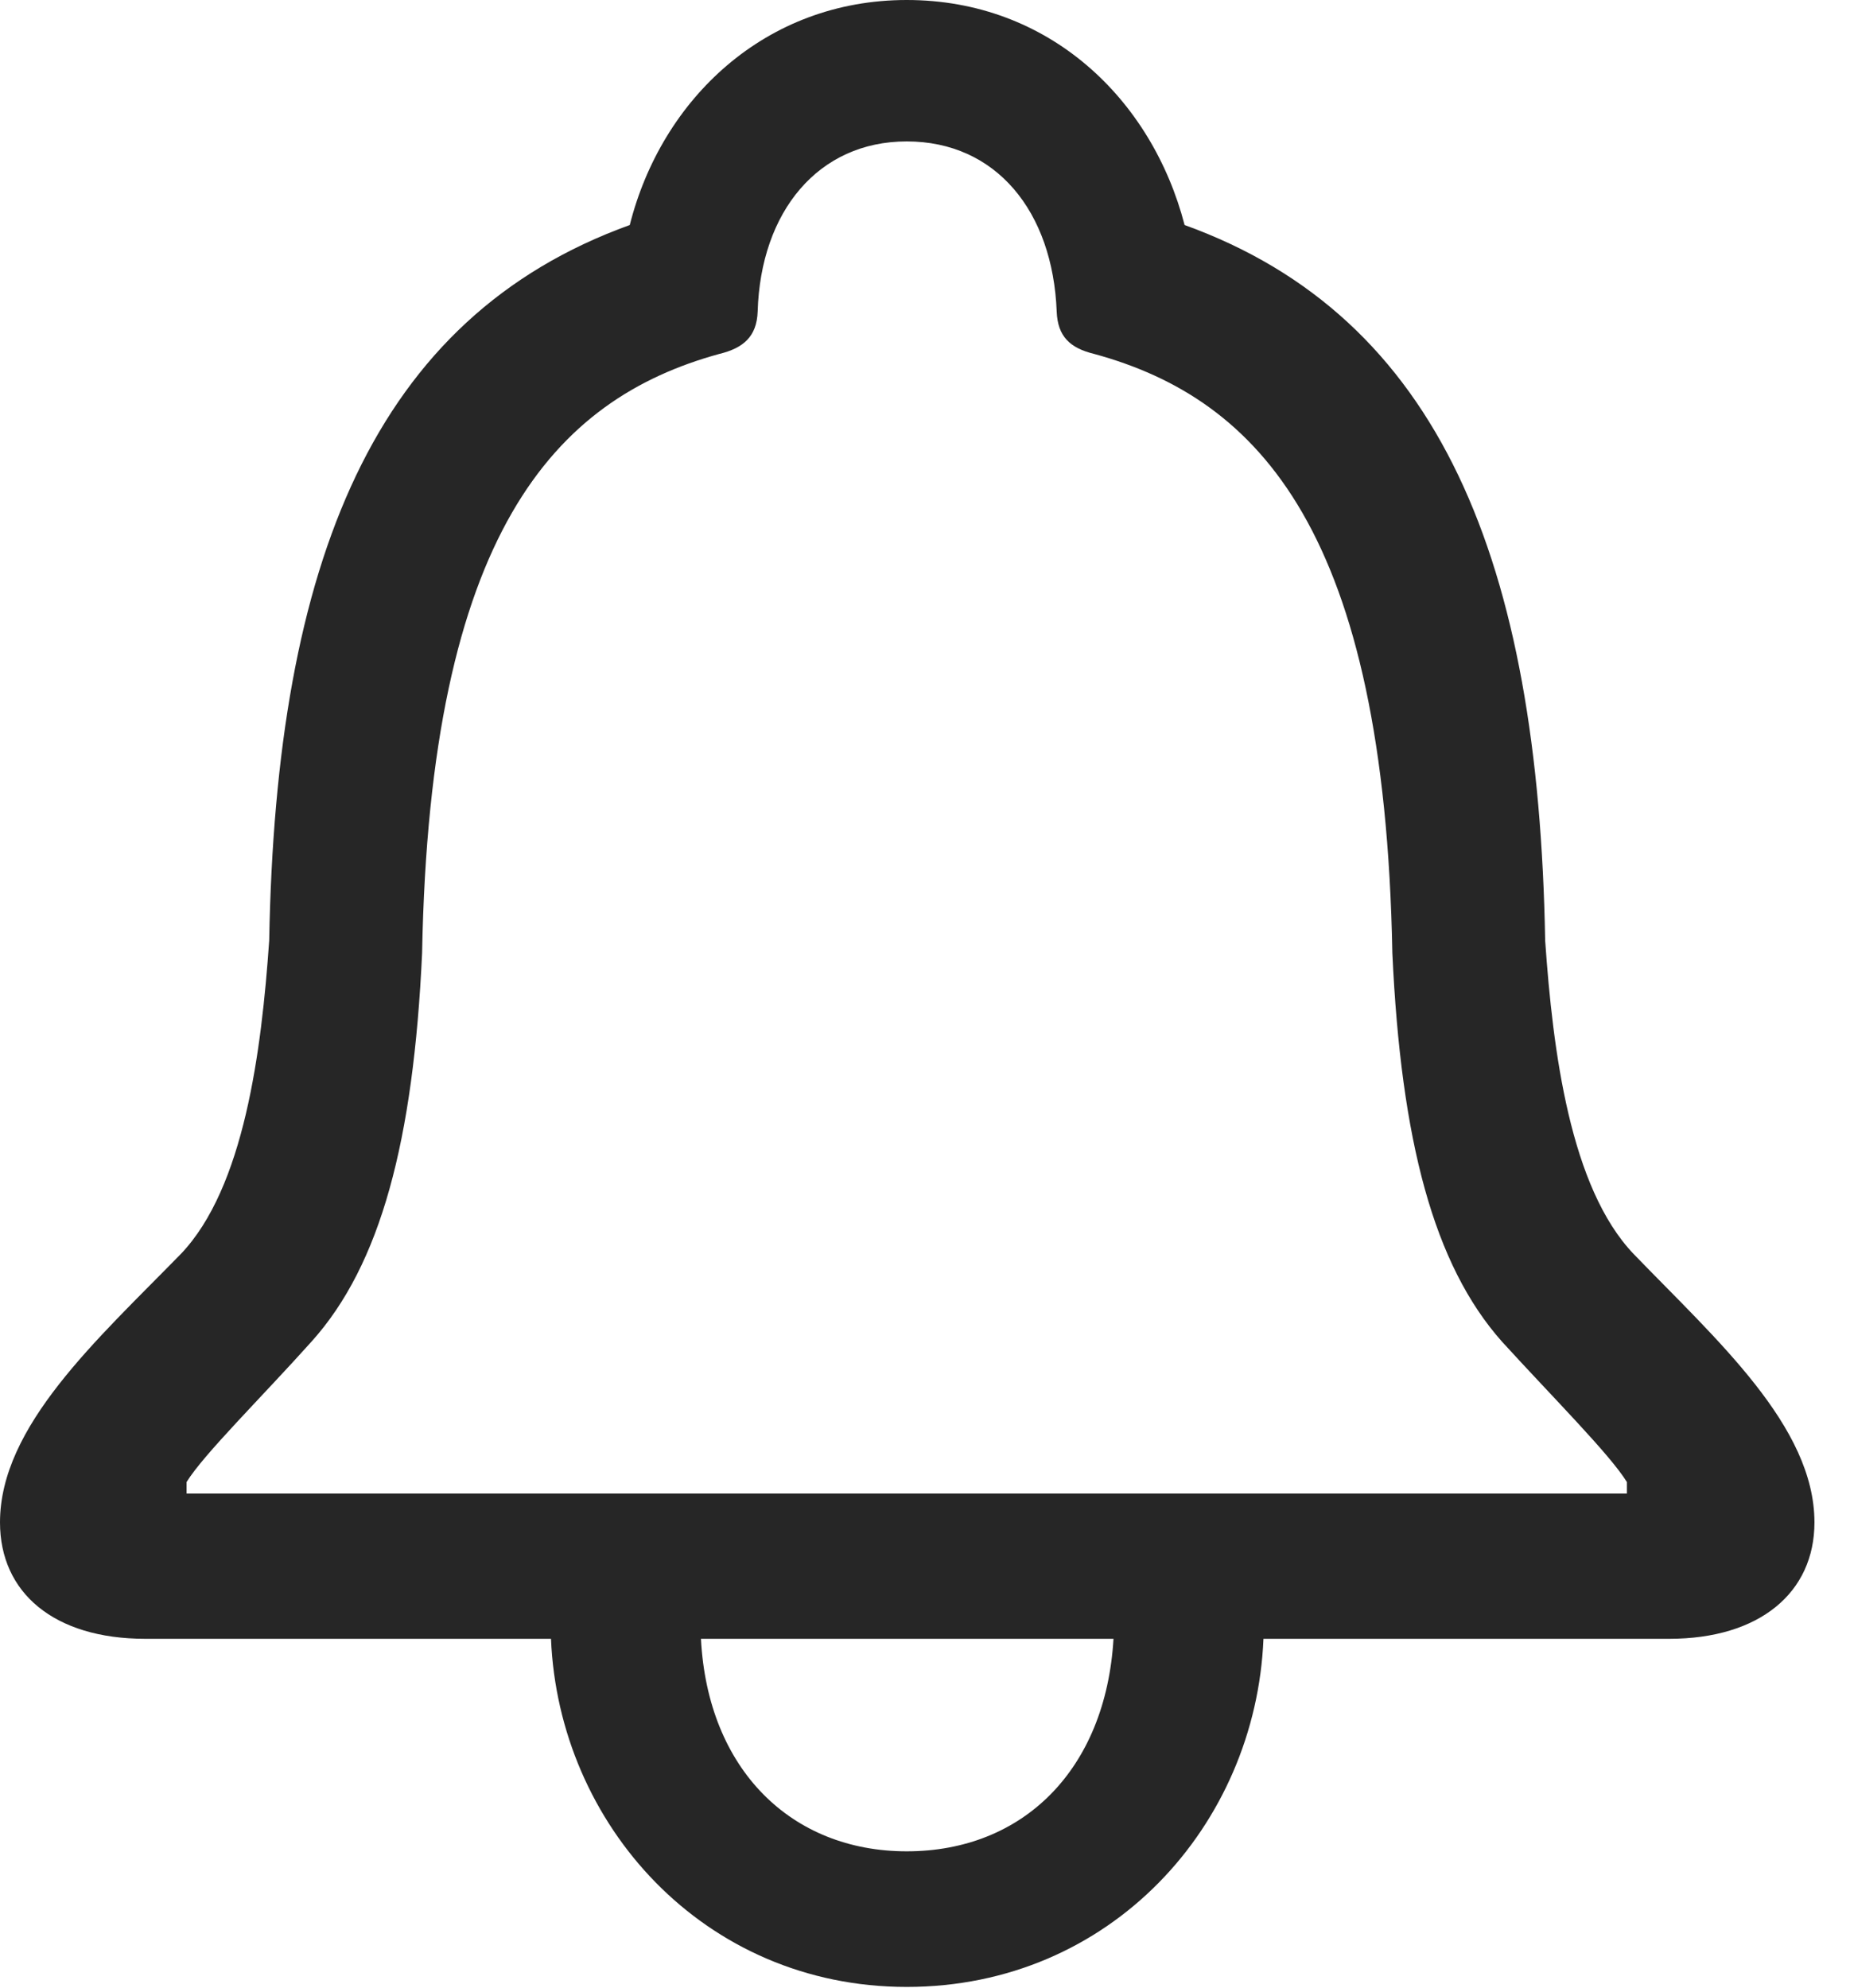 <?xml version="1.0" encoding="UTF-8"?>
<!--Generator: Apple Native CoreSVG 232.5-->
<!DOCTYPE svg
PUBLIC "-//W3C//DTD SVG 1.1//EN"
       "http://www.w3.org/Graphics/SVG/1.1/DTD/svg11.dtd">
<svg version="1.1" xmlns="http://www.w3.org/2000/svg" xmlns:xlink="http://www.w3.org/1999/xlink" width="18.789" height="20.186">
 <g>
  <rect height="20.186" opacity="0" width="18.789" x="0" y="0"/>
  <path d="M0 15.459C0 16.172 0.547 16.641 1.475 16.641L5.596 16.641C5.674 18.525 7.148 20.176 9.209 20.176C11.279 20.176 12.754 18.535 12.832 16.641L16.953 16.641C17.871 16.641 18.428 16.172 18.428 15.459C18.428 14.482 17.432 13.604 16.592 12.734C15.947 12.06 15.771 10.674 15.693 9.551C15.625 5.703 14.629 3.223 12.031 2.285C11.699 1.006 10.654 0 9.209 0C7.773 0 6.719 1.006 6.396 2.285C3.799 3.223 2.803 5.703 2.734 9.551C2.656 10.674 2.48 12.06 1.836 12.734C0.986 13.604 0 14.482 0 15.459ZM1.895 15.166L1.895 15.049C2.07 14.766 2.656 14.19 3.164 13.623C3.867 12.842 4.199 11.582 4.287 9.678C4.365 5.41 5.635 4.053 7.305 3.594C7.549 3.535 7.686 3.418 7.695 3.164C7.725 2.148 8.311 1.436 9.209 1.436C10.117 1.436 10.693 2.148 10.732 3.164C10.742 3.418 10.869 3.535 11.113 3.594C12.793 4.053 14.062 5.41 14.141 9.678C14.229 11.582 14.56 12.842 15.254 13.623C15.771 14.19 16.348 14.766 16.523 15.049L16.523 15.166ZM7.119 16.641L11.309 16.641C11.23 17.969 10.391 18.799 9.209 18.799C8.037 18.799 7.188 17.969 7.119 16.641Z" fill="#000000" fill-opacity="0.85"/>
 </g>
</svg>
